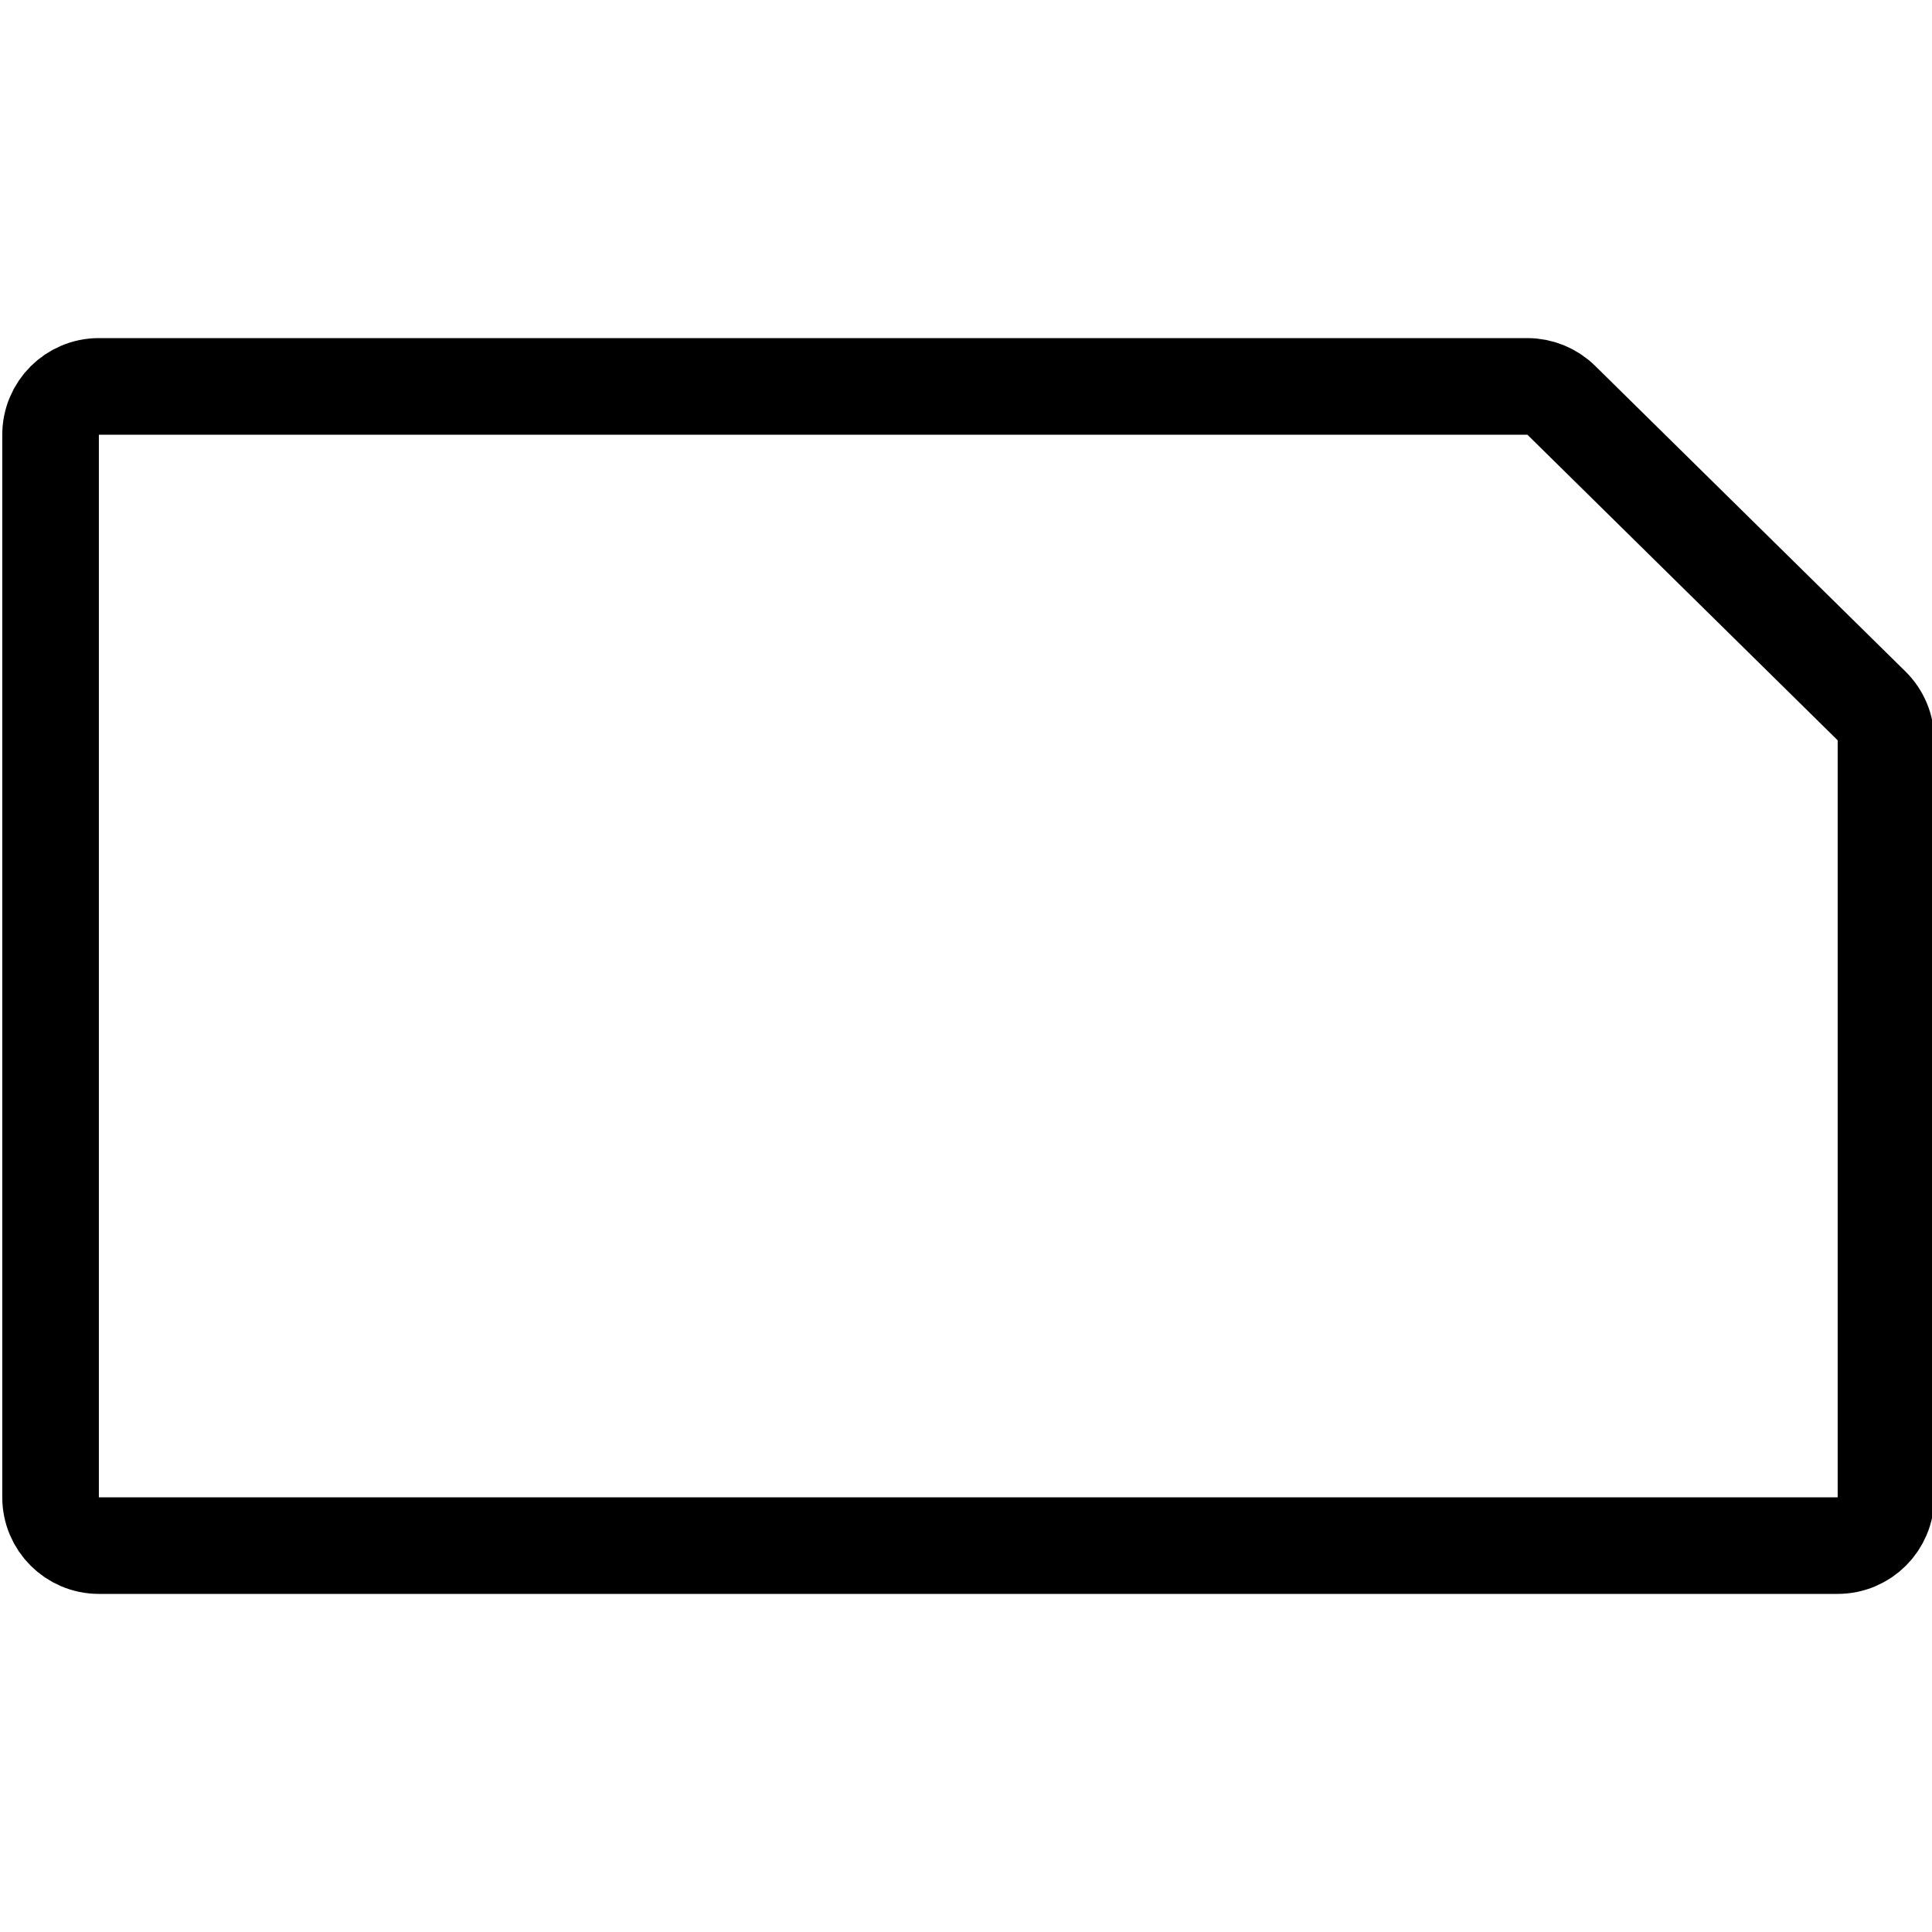 <?xml version="1.0" encoding="UTF-8"?>
<svg width="40px" height="40px" viewBox="0 0 40 40" version="1.1" xmlns="http://www.w3.org/2000/svg" xmlns:xlink="http://www.w3.org/1999/xlink">
    <title>Icons/Format Panel Icons/Shape/shape-single-breakangle</title>
    <g id="Icons/Format-Panel-Icons/Shape/shape-single-breakangle" stroke="none" stroke-width="1" fill="none" fill-rule="evenodd" stroke-linecap="round" stroke-linejoin="round">
        <path d="M2.047,8 L31.622,8 C31.885,8 32.137,8.103 32.324,8.287 L38.749,14.615 C38.94,14.803 39.047,15.06 39.047,15.328 L39.047,31 C39.047,31.552 38.6,32 38.047,32 L2.047,32 C1.495,32 1.047,31.552 1.047,31 L1.047,9 C1.047,8.448 1.495,8 2.047,8 Z" id="shape-single-breakangle" stroke="#000000" stroke-width="2"></path>
    </g>
</svg>